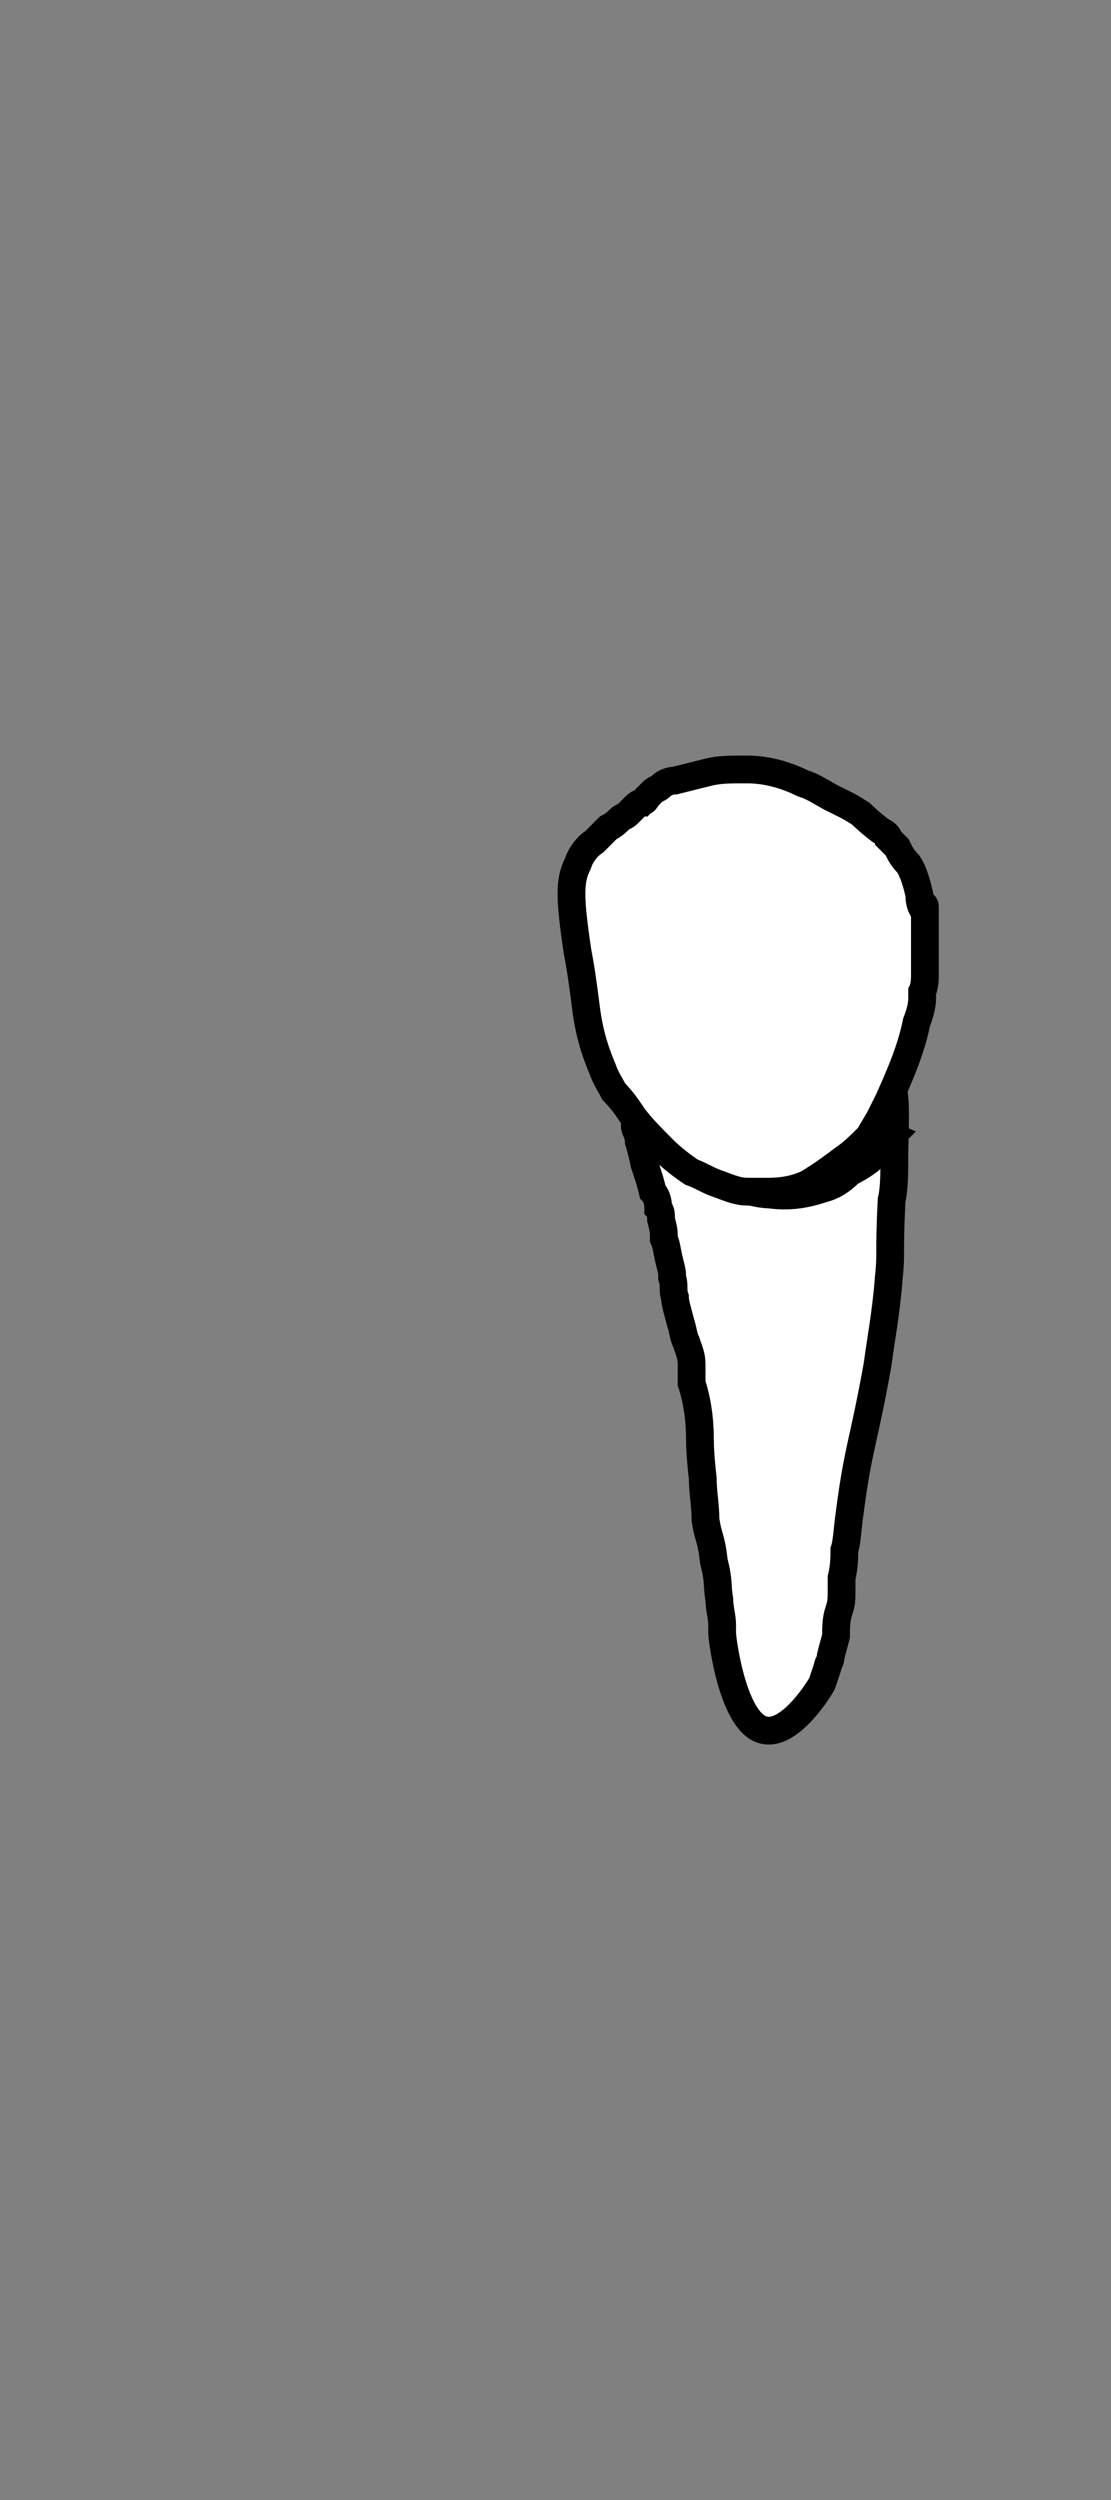<?xml version="1.0" encoding="utf-8"?>
<!-- Generator: Adobe Illustrator 24.0.0, SVG Export Plug-In . SVG Version: 6.00 Build 0)  -->
<svg version="1.1" id="Layer_1" xmlns="http://www.w3.org/2000/svg" xmlns:xlink="http://www.w3.org/1999/xlink" x="0px" y="0px"
	 viewBox="0 0 40 90" style="enable-background:new 0 0 40 90;" xml:space="preserve">
<rect x="0" y="0" width="40" height="90" fill="#808080" stroke="none"/>
<style type="text/css">
	.st0{fill:#FFFFFF;stroke:#000000;stroke-miterlimit:10;}
</style>
<path id="chan-rang_1_" class="st0" d="M31.6,40.2c0.3-0.7,0.4-1,0.5-1c0.2,0,0.1,1.9,0.1,2.4c0,0.6,0,1.2-0.1,1.6
	c-0.1,2.1,0,1.8-0.1,2.8c-0.1,1.3-0.3,2.3-0.4,3.1c-0.5,2.8-0.7,3-1,5.3c-0.1,0.7-0.1,1.1-0.2,1.4c0,0.2,0,0.6-0.1,1
	c0,0.1,0,0.2,0,0.4c0,0.4,0,0.5-0.1,0.8s-0.1,0.6-0.1,0.9c-0.1,0.4-0.2,0.7-0.2,0.8c0,0.1-0.1,0.2-0.1,0.3c0,0-0.1,0.3-0.2,0.6
	c-0.1,0.2-1.1,1.8-2,1.7c-1.2-0.1-1.6-3.3-1.6-3.5v0c0,0,0-0.2,0-0.3c0-0.3-0.1-0.6-0.1-0.9c-0.1-0.6,0-0.6-0.2-1.4
	c-0.1-0.9-0.2-0.8-0.3-1.5c0-0.5-0.1-1-0.1-1.5c0,0-0.1-0.8-0.1-1.4c0-0.7-0.1-1.4-0.3-2c0,0,0-0.1,0-0.1c0-0.2,0-0.2,0-0.3
	c0-0.1,0-0.2,0-0.3c0-0.3-0.1-0.5-0.2-0.8c-0.1-0.2-0.1-0.4-0.2-0.7c-0.1-0.4-0.2-0.7-0.2-0.9c-0.1-0.3,0-0.4-0.1-0.7
	c0-0.2,0-0.2-0.1-0.6c-0.1-0.4-0.1-0.6-0.2-0.8c0-0.3,0-0.3-0.1-0.7c0-0.2,0-0.3-0.1-0.4c0-0.3-0.1-0.5-0.2-0.6
	c-0.1-0.4-0.1-0.4-0.3-1c-0.1-0.5-0.2-0.8-0.2-0.8s0-0.2-0.1-0.4s0-0.3,0-0.3c0-0.1,0-0.2,0-0.4c0-0.2-0.1-0.5,0-0.7
	c0,0,0.1,0.1,0.2,0.4c0.1,0.2,0.2,0.4,0.4,0.6c0.2,0.3,0.4,0.6,0.7,0.8c0.2,0.2,0.5,0.5,0.8,0.7c0.2,0.1,0.3,0.3,0.5,0.4
	c0.2,0.1,0.5,0.3,0.7,0.4c0,0,0.2,0.1,0.5,0.2c0.3,0.1,0.7,0.2,1,0.2c0.7,0.1,1.3,0,1.9-0.2c0.4-0.1,0.7-0.3,1-0.6
	c0.4-0.2,0.7-0.4,1-0.7c0.2-0.2,0.3-0.4,0.5-0.6C31.4,40.6,31.5,40.4,31.6,40.2z"/>
<path id="mat-rang_1_" class="st0" d="M33.3,32.7c0,0.1,0,0.2,0,0.4s0,0.2,0,0.5c0,0.2,0,0.5,0,0.7c0,0.2,0,0.5,0,0.8
	c0,0.1,0,0.4-0.1,0.6c0,0.1,0,0.2,0,0.3c0,0,0,0.3-0.2,0.8c-0.2,1-0.6,1.9-1,2.8c-0.1,0.2-0.2,0.4-0.3,0.6c-0.1,0.2-0.3,0.5-0.4,0.7
	c-0.3,0.3-0.6,0.6-0.9,0.8c-0.4,0.3-0.8,0.6-1.3,0.9c-0.4,0.2-0.9,0.3-1.4,0.3c-0.3,0-0.6,0-0.8,0c-0.4,0-0.8-0.2-1.1-0.3
	c-0.3-0.1-0.6-0.3-0.9-0.4c-0.3-0.2-0.7-0.5-1-0.8c-0.4-0.4-0.8-0.8-1.1-1.2c-0.2-0.3-0.4-0.6-0.7-0.9c-0.1-0.2-0.3-0.5-0.4-0.8
	c-0.3-0.7-0.5-1.4-0.6-2.2c-0.1-0.8-0.2-1.5-0.3-2c-0.3-2-0.3-2.6,0-3.2c0.1-0.3,0.3-0.6,0.6-0.8l0.5-0.5c0.2-0.1,0.3-0.2,0.4-0.3
	s0.2-0.1,0.3-0.2c0.1-0.1,0.1-0.1,0.2-0.2c0.1-0.1,0.2-0.2,0.3-0.2c0.1-0.1,0.1,0,0.2-0.2c0.1-0.1,0.1-0.1,0.2-0.2
	c0.1-0.1,0.2-0.1,0.3-0.2c0.1-0.1,0.3-0.2,0.5-0.2c0.4-0.1,0.8-0.2,1.2-0.3s0.8-0.1,1.3-0.1h0.1c0.7,0,1.4,0.2,2,0.5
	c0.3,0.1,0.3,0.1,1,0.5c0.2,0.1,0.4,0.2,0.6,0.3c0.2,0.1,0.5,0.3,0.5,0.3s0.3,0.3,0.7,0.6c0.2,0.1,0.3,0.2,0.3,0.3
	c0.1,0.1,0.2,0.2,0.3,0.3l0.1,0.2c0,0,0.1,0.2,0.3,0.4c0.2,0.3,0.3,0.7,0.4,1.1c0,0.1,0,0.3,0.1,0.5C33.3,32.5,33.3,32.6,33.3,32.7z
	"/>
</svg>
